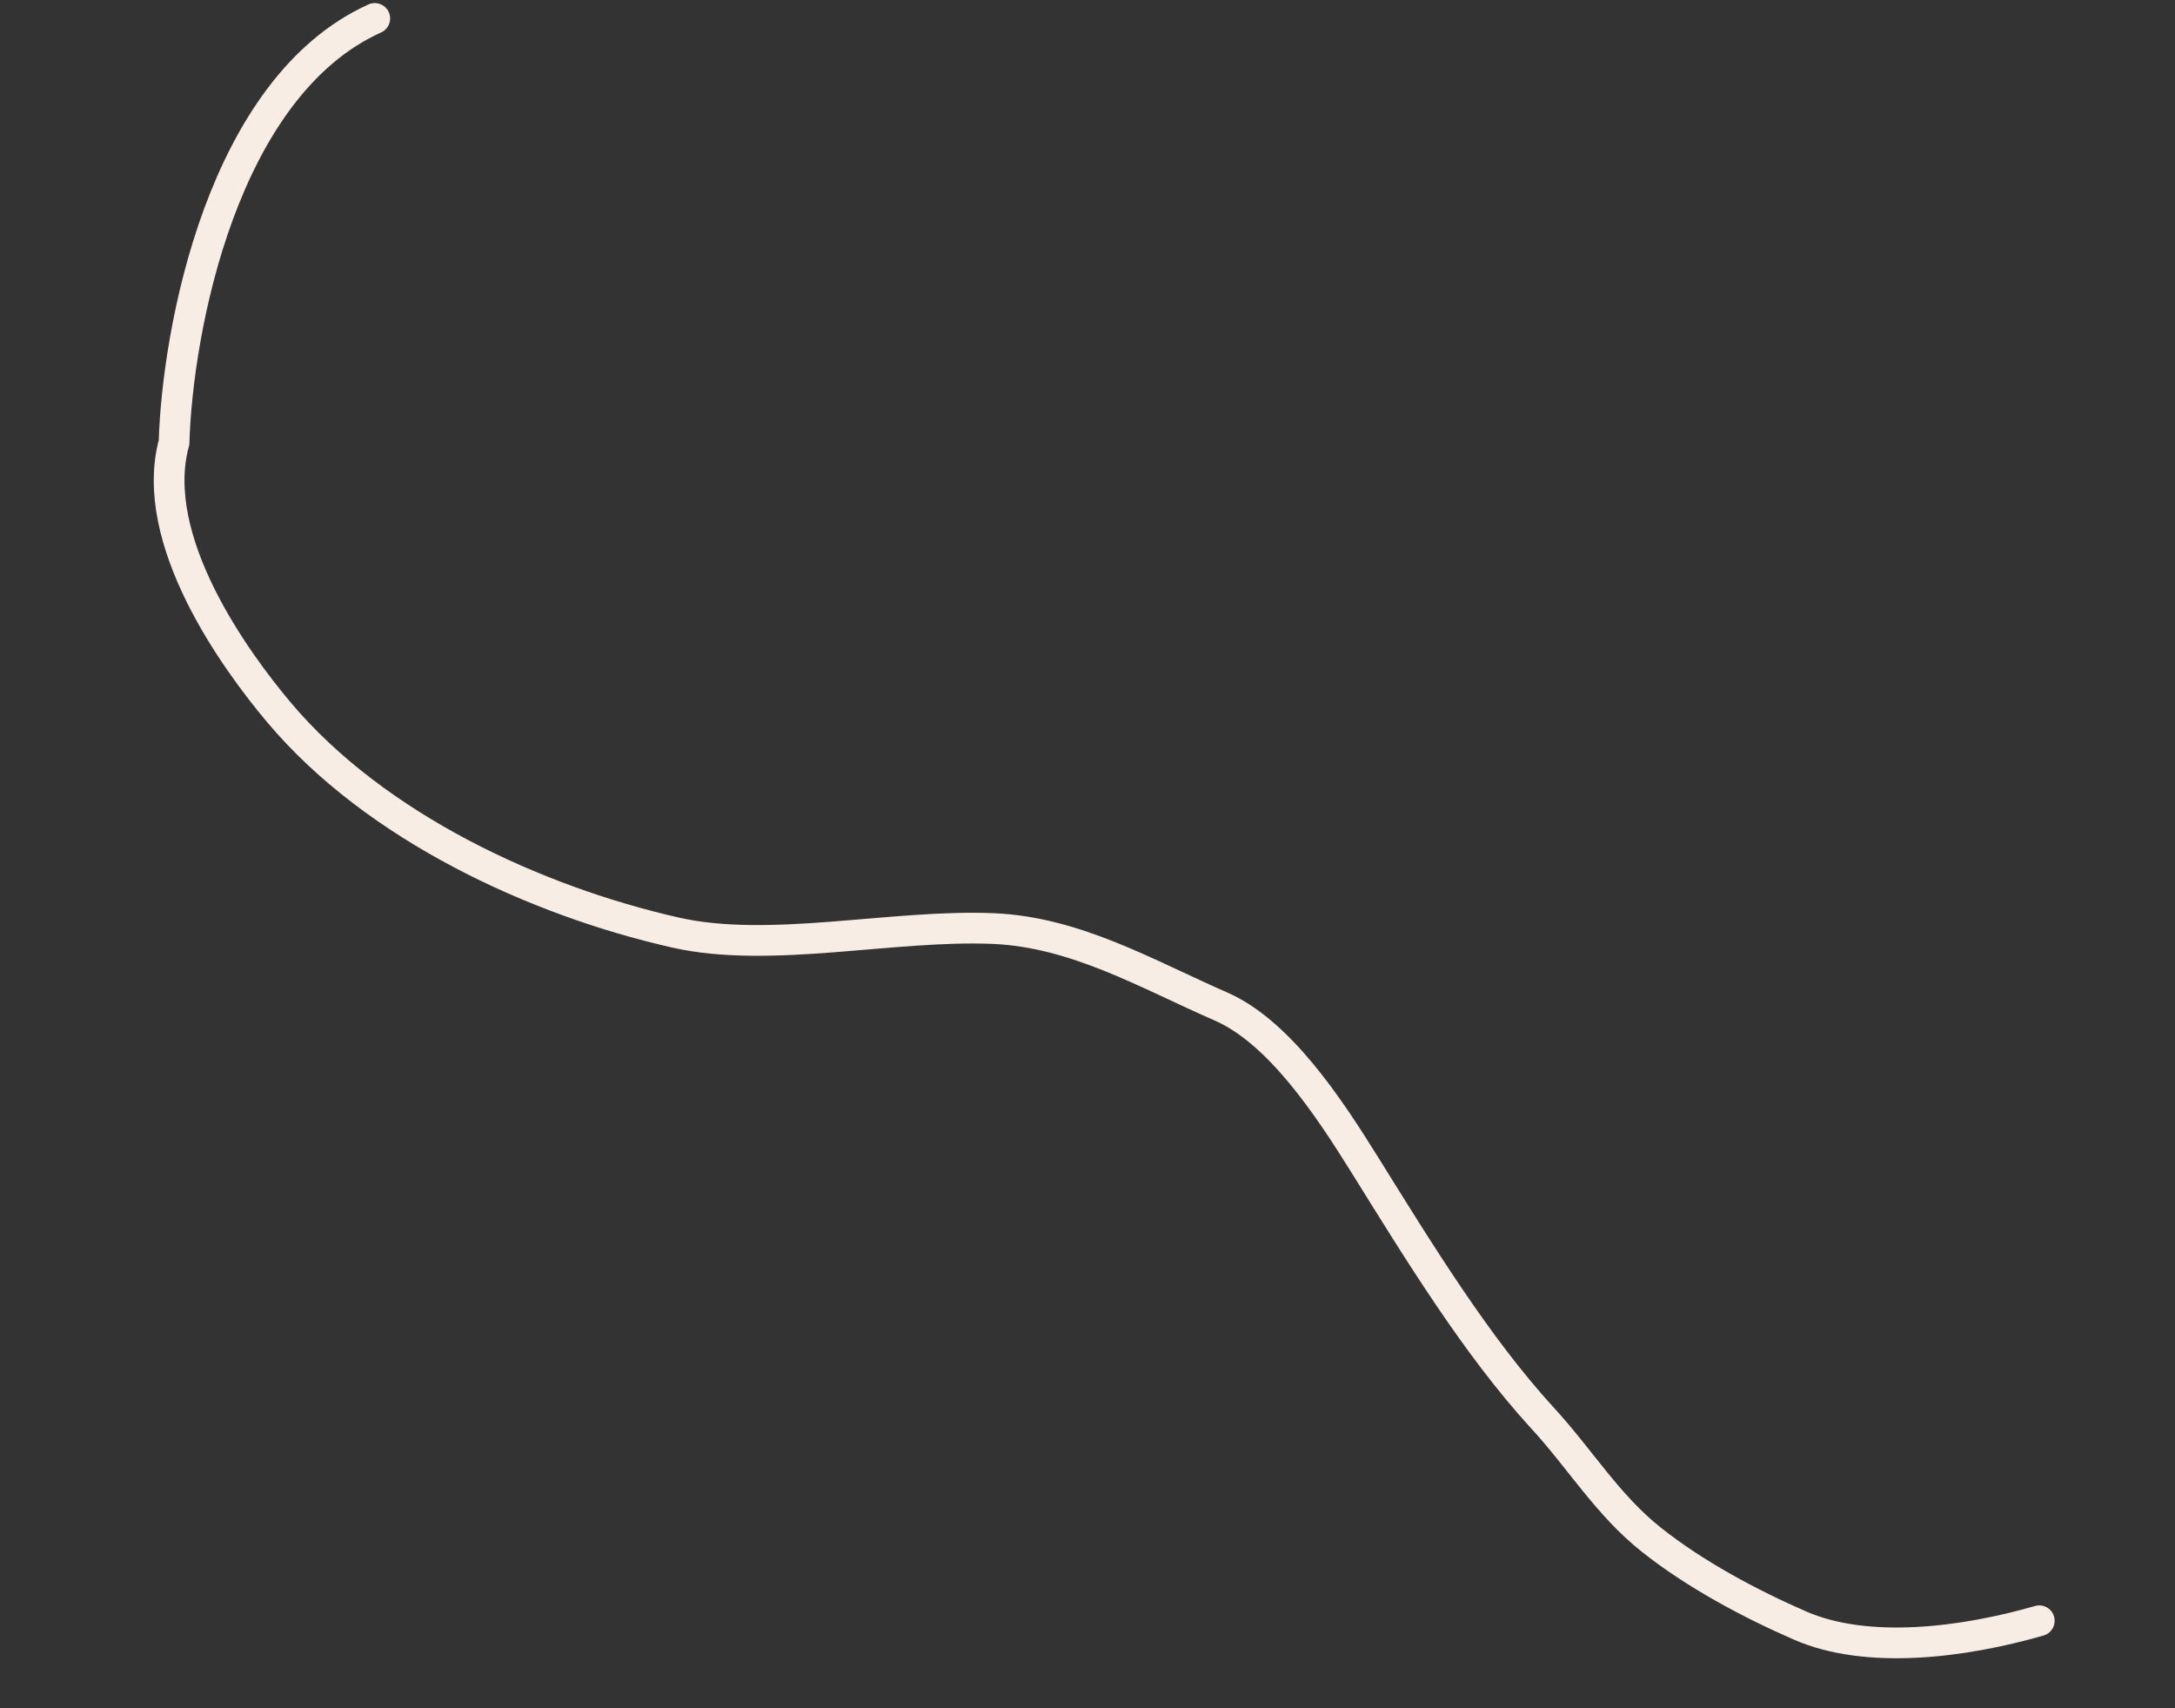 <svg width="177" height="139" viewBox="0 0 177 139" fill="none" xmlns="http://www.w3.org/2000/svg">
<rect x="0" y="0" width="177" height="139" fill="#333333" stroke="none"/>
<path d="M165.955 131.881C159.742 133.675 151.947 134.645 146.513 132.283C142.429 130.507 137.92 128.099 134.389 125.29C130.808 122.441 128.663 118.805 125.565 115.427C120.139 109.511 115.46 101.84 111.021 94.715C108.118 90.054 104.089 83.953 99.337 81.887C93.394 79.303 87.567 75.838 80.815 75.556C72.619 75.214 62.694 77.627 54.982 75.885C43.62 73.318 30.573 67.313 22.715 57.982C19.168 53.772 11.998 43.946 14.163 36.001C14.442 26.835 18.099 7.101 30.499 1.501" stroke="#F8EDE4" stroke-width="2.5" stroke-linecap="round"/>
</svg>
